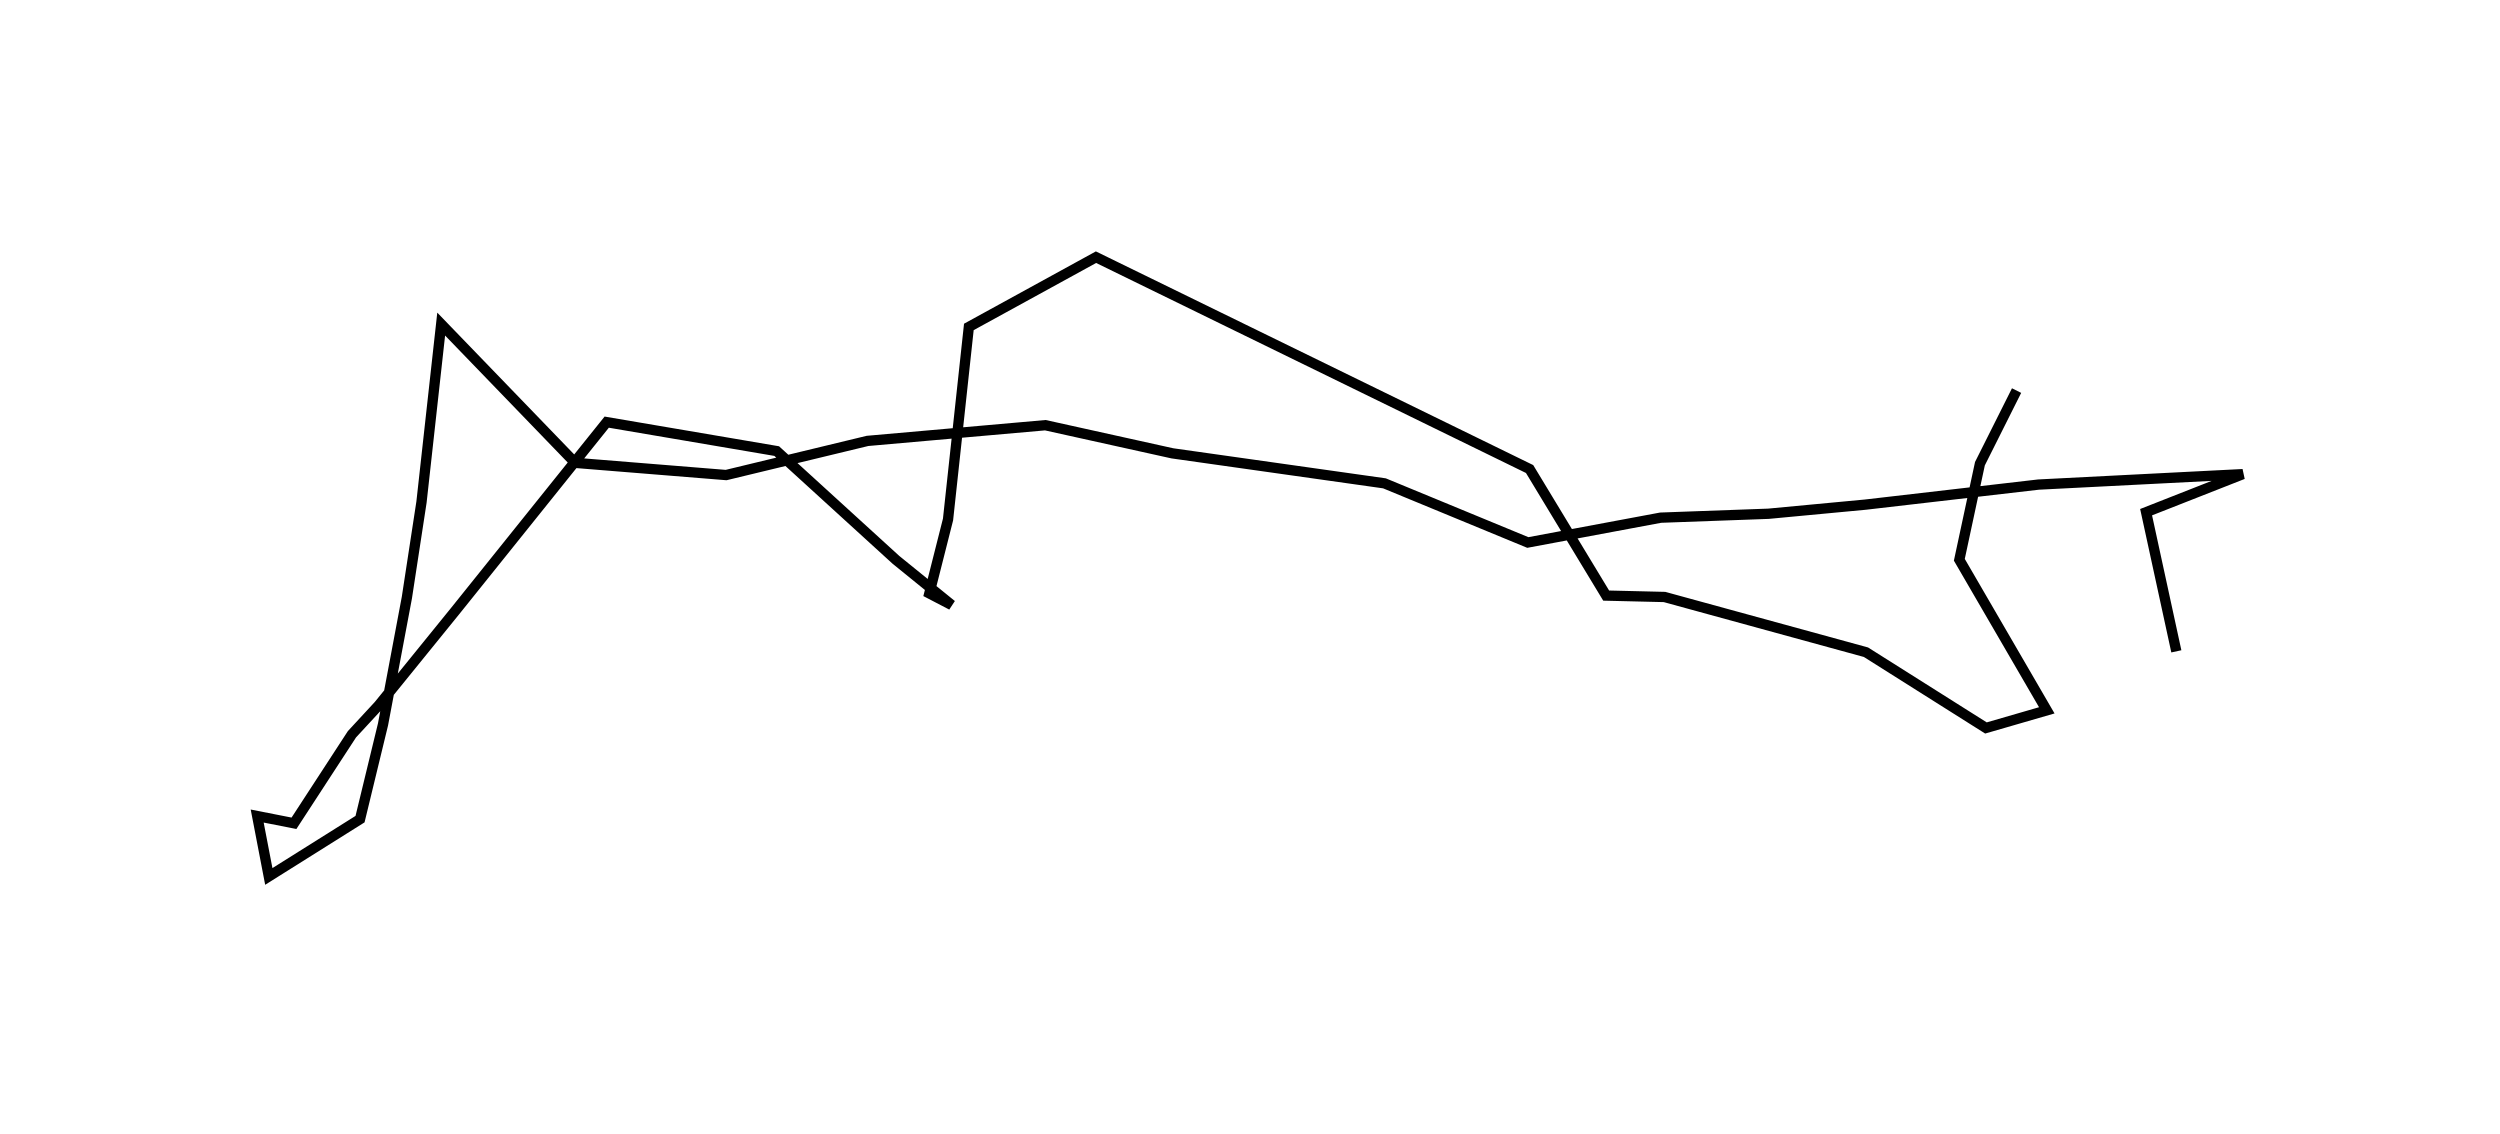 <?xml version='1.0' encoding='utf-8'?>
<ns0:svg xmlns:ns0="http://www.w3.org/2000/svg" baseProfile="full" height="110.198" version="1.1" width="243.02"><ns0:defs /><ns0:path d="M199.21,46.106 m0.0,0.0 m-3.183,-8.138 l-3.562,7.106 -2.002,9.341 l8.501,14.635 -5.913,1.714 l-11.665,-7.364 -19.581,-5.368 l-5.673,-0.136 -7.444,-12.303 l-42.148,-20.593 -12.36,6.78 l-2.024,18.719 -1.819,7.184 l2.169,1.13 -5.407,-4.387 l-11.598,-10.577 -16.524,-2.814 l-14.763,18.4 -7.412,9.14 l-2.589,2.8 -5.637,8.655 l-3.576,-0.704 1.129,5.871 l8.869,-5.57 2.234,-9.212 l2.318,-12.319 1.422,-9.291 l1.914,-17.301 13.024,13.488 l14.673,1.187 13.744,-3.319 l17.285,-1.527 12.352,2.735 l20.616,2.917 13.935,5.75 l12.91,-2.413 10.48,-0.381 l9.427,-0.887 16.827,-1.949 l19.86,-1.014 -9.401,3.697 l2.939,13.528 " fill="none" stroke="black" stroke-width="1" /></ns0:svg>